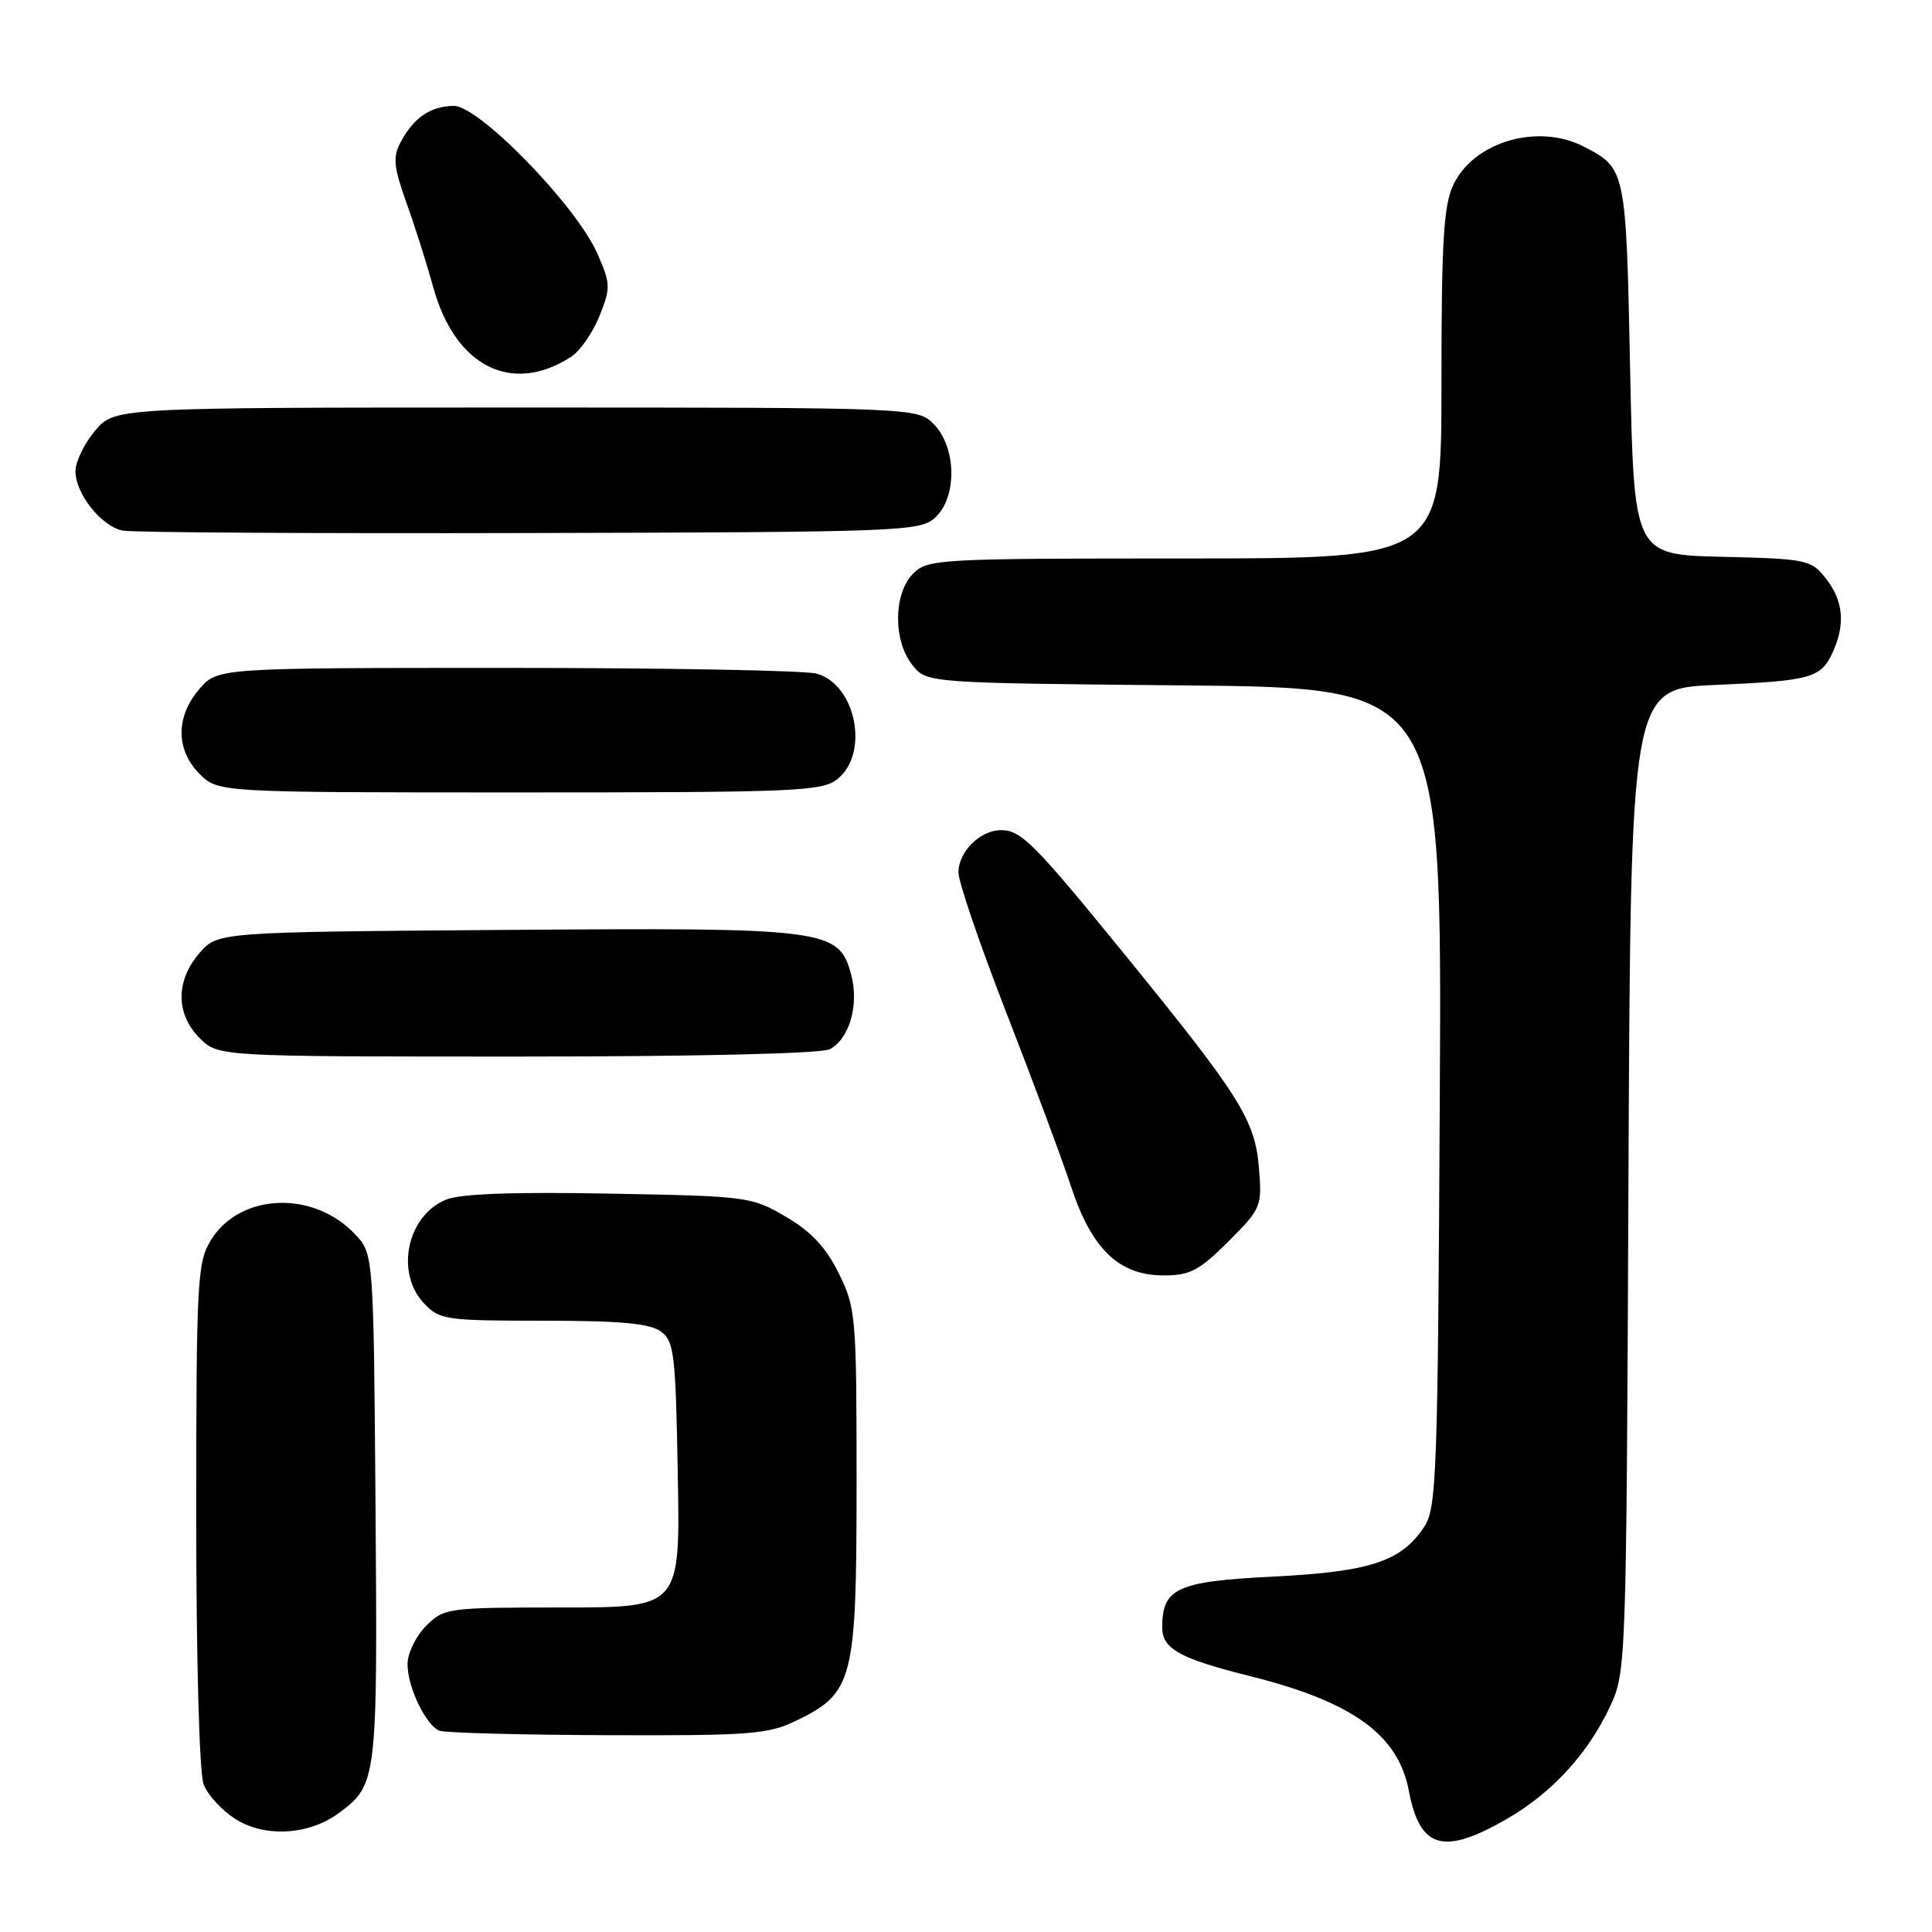 <?xml version="1.0" encoding="UTF-8" standalone="no"?>
<!DOCTYPE svg PUBLIC "-//W3C//DTD SVG 1.1//EN" "http://www.w3.org/Graphics/SVG/1.1/DTD/svg11.dtd" >
<svg xmlns="http://www.w3.org/2000/svg" xmlns:xlink="http://www.w3.org/1999/xlink" version="1.1" viewBox="0 0 256 256">
 <g >
 <path fill="currentColor"
d=" M 199.58 241.07 C 205.62 237.60 210.40 232.41 213.35 226.10 C 215.47 221.56 215.50 220.64 215.78 156.37 C 216.07 91.25 216.07 91.25 227.28 90.76 C 240.04 90.20 241.29 89.85 242.86 86.40 C 244.54 82.71 244.25 79.59 241.95 76.67 C 239.98 74.16 239.46 74.05 228.20 73.78 C 216.50 73.50 216.50 73.50 216.00 48.90 C 215.46 22.43 215.44 22.31 209.87 19.43 C 203.79 16.29 195.29 18.77 192.58 24.48 C 191.28 27.21 191.00 31.94 191.00 50.90 C 191.00 74.00 191.00 74.00 157.00 74.00 C 124.33 74.00 122.92 74.08 121.00 76.00 C 118.37 78.63 118.33 84.95 120.91 88.14 C 122.82 90.50 122.82 90.50 156.94 90.82 C 191.07 91.14 191.07 91.14 190.78 145.37 C 190.52 195.15 190.36 199.81 188.74 202.27 C 185.71 206.90 181.59 208.26 168.67 208.91 C 155.93 209.55 154.00 210.43 154.00 215.66 C 154.00 218.48 156.33 219.77 165.65 222.10 C 179.22 225.49 185.26 229.85 186.67 237.25 C 188.13 244.96 191.21 245.87 199.58 241.07 Z  M 44.91 240.23 C 49.96 236.48 50.03 235.93 49.76 199.83 C 49.50 166.16 49.50 166.16 47.06 163.56 C 41.53 157.67 31.75 158.08 27.93 164.35 C 26.14 167.29 26.01 169.73 26.00 200.68 C 26.00 219.83 26.41 234.95 26.98 236.43 C 27.51 237.84 29.42 239.92 31.23 241.05 C 35.14 243.51 40.96 243.16 44.91 240.23 Z  M 105.46 228.02 C 113.09 224.33 113.50 222.71 113.50 196.50 C 113.50 174.39 113.41 173.32 111.15 168.74 C 109.47 165.31 107.50 163.20 104.15 161.24 C 99.60 158.56 99.09 158.49 80.69 158.16 C 67.92 157.92 60.97 158.18 59.07 158.97 C 53.94 161.10 52.35 168.62 56.17 172.69 C 58.24 174.89 59.02 175.00 71.98 175.00 C 82.17 175.00 86.11 175.36 87.56 176.42 C 89.33 177.71 89.53 179.37 89.81 195.42 C 90.13 213.00 90.13 213.00 74.52 213.00 C 59.28 213.00 58.85 213.06 56.45 215.45 C 55.10 216.80 54.00 219.08 54.00 220.50 C 54.00 223.56 56.42 228.60 58.23 229.33 C 58.93 229.61 68.92 229.88 80.43 229.92 C 99.35 229.99 101.76 229.81 105.46 228.02 Z  M 162.76 164.51 C 167.14 160.12 167.24 159.89 166.81 154.70 C 166.29 148.40 164.28 145.21 149.19 126.67 C 137.02 111.72 135.31 110.00 132.64 110.00 C 129.88 110.00 127.00 112.86 127.00 115.60 C 127.00 116.87 129.86 125.23 133.35 134.20 C 136.84 143.16 140.70 153.52 141.92 157.22 C 144.67 165.55 148.27 169.00 154.21 169.00 C 157.68 169.00 158.91 168.35 162.76 164.51 Z  M 109.96 139.02 C 112.56 137.63 113.85 133.15 112.79 129.18 C 111.17 123.08 109.72 122.90 66.86 123.22 C 28.83 123.50 28.83 123.50 26.41 126.31 C 23.26 129.97 23.28 134.37 26.45 137.55 C 28.91 140.00 28.91 140.00 68.52 140.00 C 92.45 140.00 108.86 139.61 109.96 139.02 Z  M 110.99 103.21 C 115.22 99.79 113.42 90.72 108.22 89.26 C 106.72 88.84 88.25 88.50 67.16 88.50 C 28.83 88.50 28.83 88.50 26.41 91.31 C 23.26 94.97 23.28 99.37 26.45 102.55 C 28.91 105.00 28.91 105.00 68.84 105.00 C 105.73 105.00 108.95 104.86 110.99 103.21 Z  M 123.90 68.60 C 126.81 65.95 126.77 59.45 123.83 56.31 C 121.65 54.00 121.65 54.00 68.41 54.00 C 15.18 54.00 15.18 54.00 12.59 57.08 C 11.17 58.77 10.00 61.18 10.00 62.44 C 10.00 65.43 13.44 69.75 16.27 70.31 C 17.50 70.56 41.74 70.70 70.15 70.63 C 119.43 70.51 121.89 70.41 123.90 68.60 Z  M 75.67 47.28 C 76.86 46.51 78.55 44.08 79.43 41.88 C 80.94 38.12 80.92 37.60 79.13 33.55 C 76.31 27.20 63.46 13.99 60.12 14.03 C 57.04 14.07 54.81 15.59 53.08 18.85 C 52.03 20.81 52.16 22.11 53.85 26.85 C 54.97 29.96 56.57 35.02 57.42 38.10 C 60.31 48.57 67.82 52.36 75.67 47.28 Z "/>
</g>
</svg>